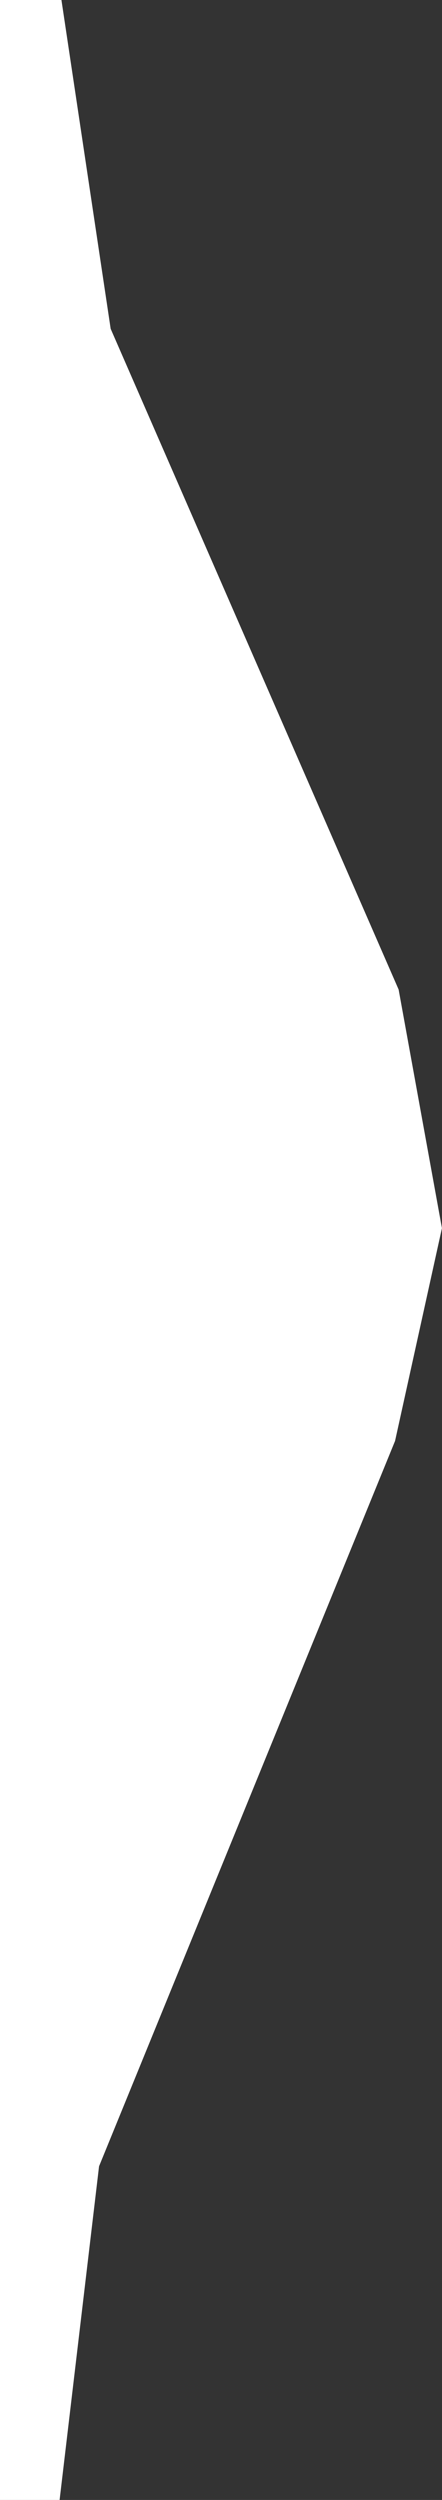 <?xml version="1.0" encoding="UTF-8" standalone="no"?>
<svg
   xmlns:dc="http://purl.org/dc/elements/1.1/"
   xmlns:cc="http://creativecommons.org/ns#"
   xmlns:rdf="http://www.w3.org/1999/02/22-rdf-syntax-ns#"
   xmlns:svg="http://www.w3.org/2000/svg"
   xmlns="http://www.w3.org/2000/svg"
   xmlns:sodipodi="http://sodipodi.sourceforge.net/DTD/sodipodi-0.dtd"
   xmlns:inkscape="http://www.inkscape.org/namespaces/inkscape"
   inkscape:version="1.0 (4035a4fb49, 2020-05-01)"
   sodipodi:docname="after2.svg"
   viewBox="0 0 12.749 72"
   height="72"
   width="12.749"
   id="svg2"
   version="1.1">
  <rect x="0" y="0" width="12.749" height="72" fill="#333333" stroke="none"/>
  <defs
     id="defs6" />
  <sodipodi:namedview
     inkscape:current-layer="g10"
     inkscape:window-maximized="1"
     inkscape:window-y="-8"
     inkscape:window-x="-8"
     inkscape:cy="40.459418"
     inkscape:cx="30.226135"
     inkscape:zoom="5.3818683"
     fit-margin-bottom="0"
     fit-margin-right="0"
     fit-margin-left="0"
     fit-margin-top="0"
     showgrid="false"
     id="namedview4"
     inkscape:window-height="716"
     inkscape:window-width="1366"
     inkscape:pageshadow="2"
     inkscape:pageopacity="0"
     guidetolerance="10"
     gridtolerance="10"
     objecttolerance="10"
     borderopacity="1"
     bordercolor="#666666"
     pagecolor="#ffffff" />
  <g
     style="display:inline"
     transform="translate(23.226,4.459)"
     id="g10"
     inkscape:label="Image"
     inkscape:groupmode="layer">
    <path
       sodipodi:nodetypes="ccccccccccccccccc"
       id="path52"
       d="m -22.365,67.541 h -0.861 v -36 -36 h 0.886 0.886 l 0.71,4.735 0.71,4.735 4.153,9.515 4.153,9.515 1.249,6.872 -1.352,6.128 -4.269,10.445 -4.269,10.445 -0.569,4.805 -0.569,4.805 z"
       style="fill:#ffffff" />
  </g>
</svg>
